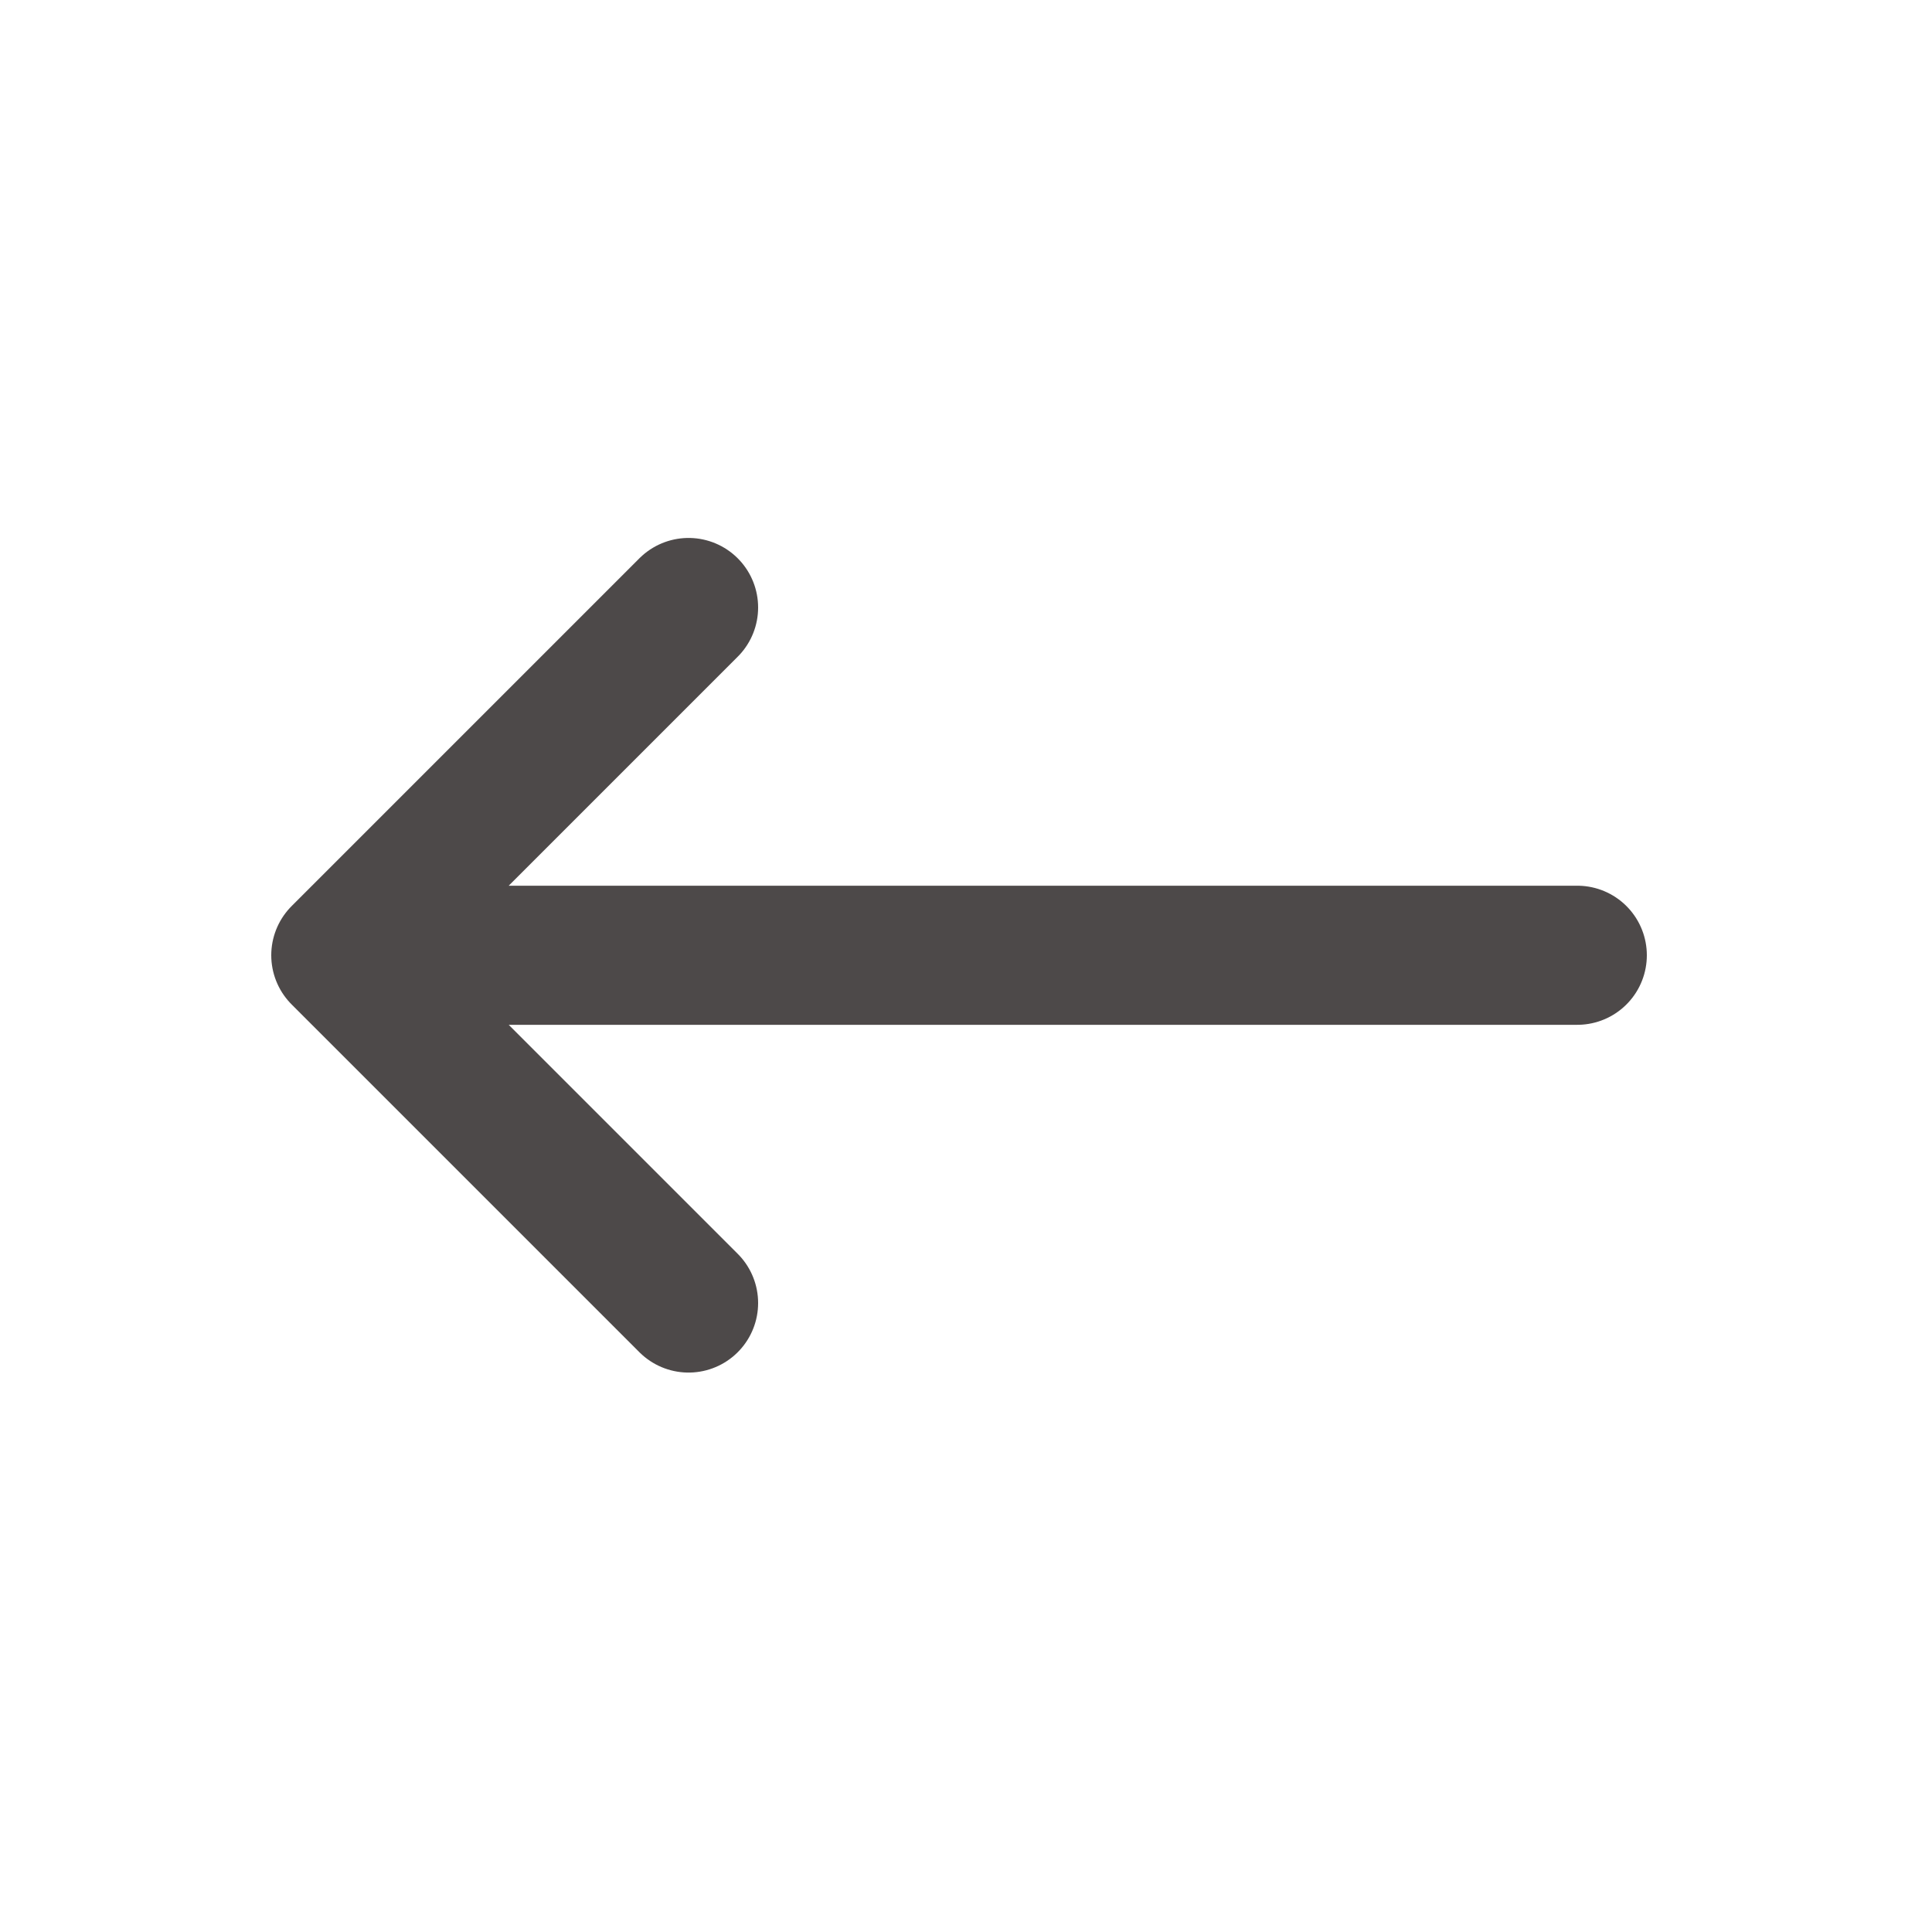 <svg width="25" height="25" viewBox="0 0 25 25" fill="none" xmlns="http://www.w3.org/2000/svg">
<path d="M8.91 16.861L4.41 12.361M4.41 12.361L8.91 7.861M4.41 12.361L20.41 12.361" stroke="#4D4949" stroke-width="1.8" stroke-linecap="round" stroke-linejoin="round"/>
</svg>
